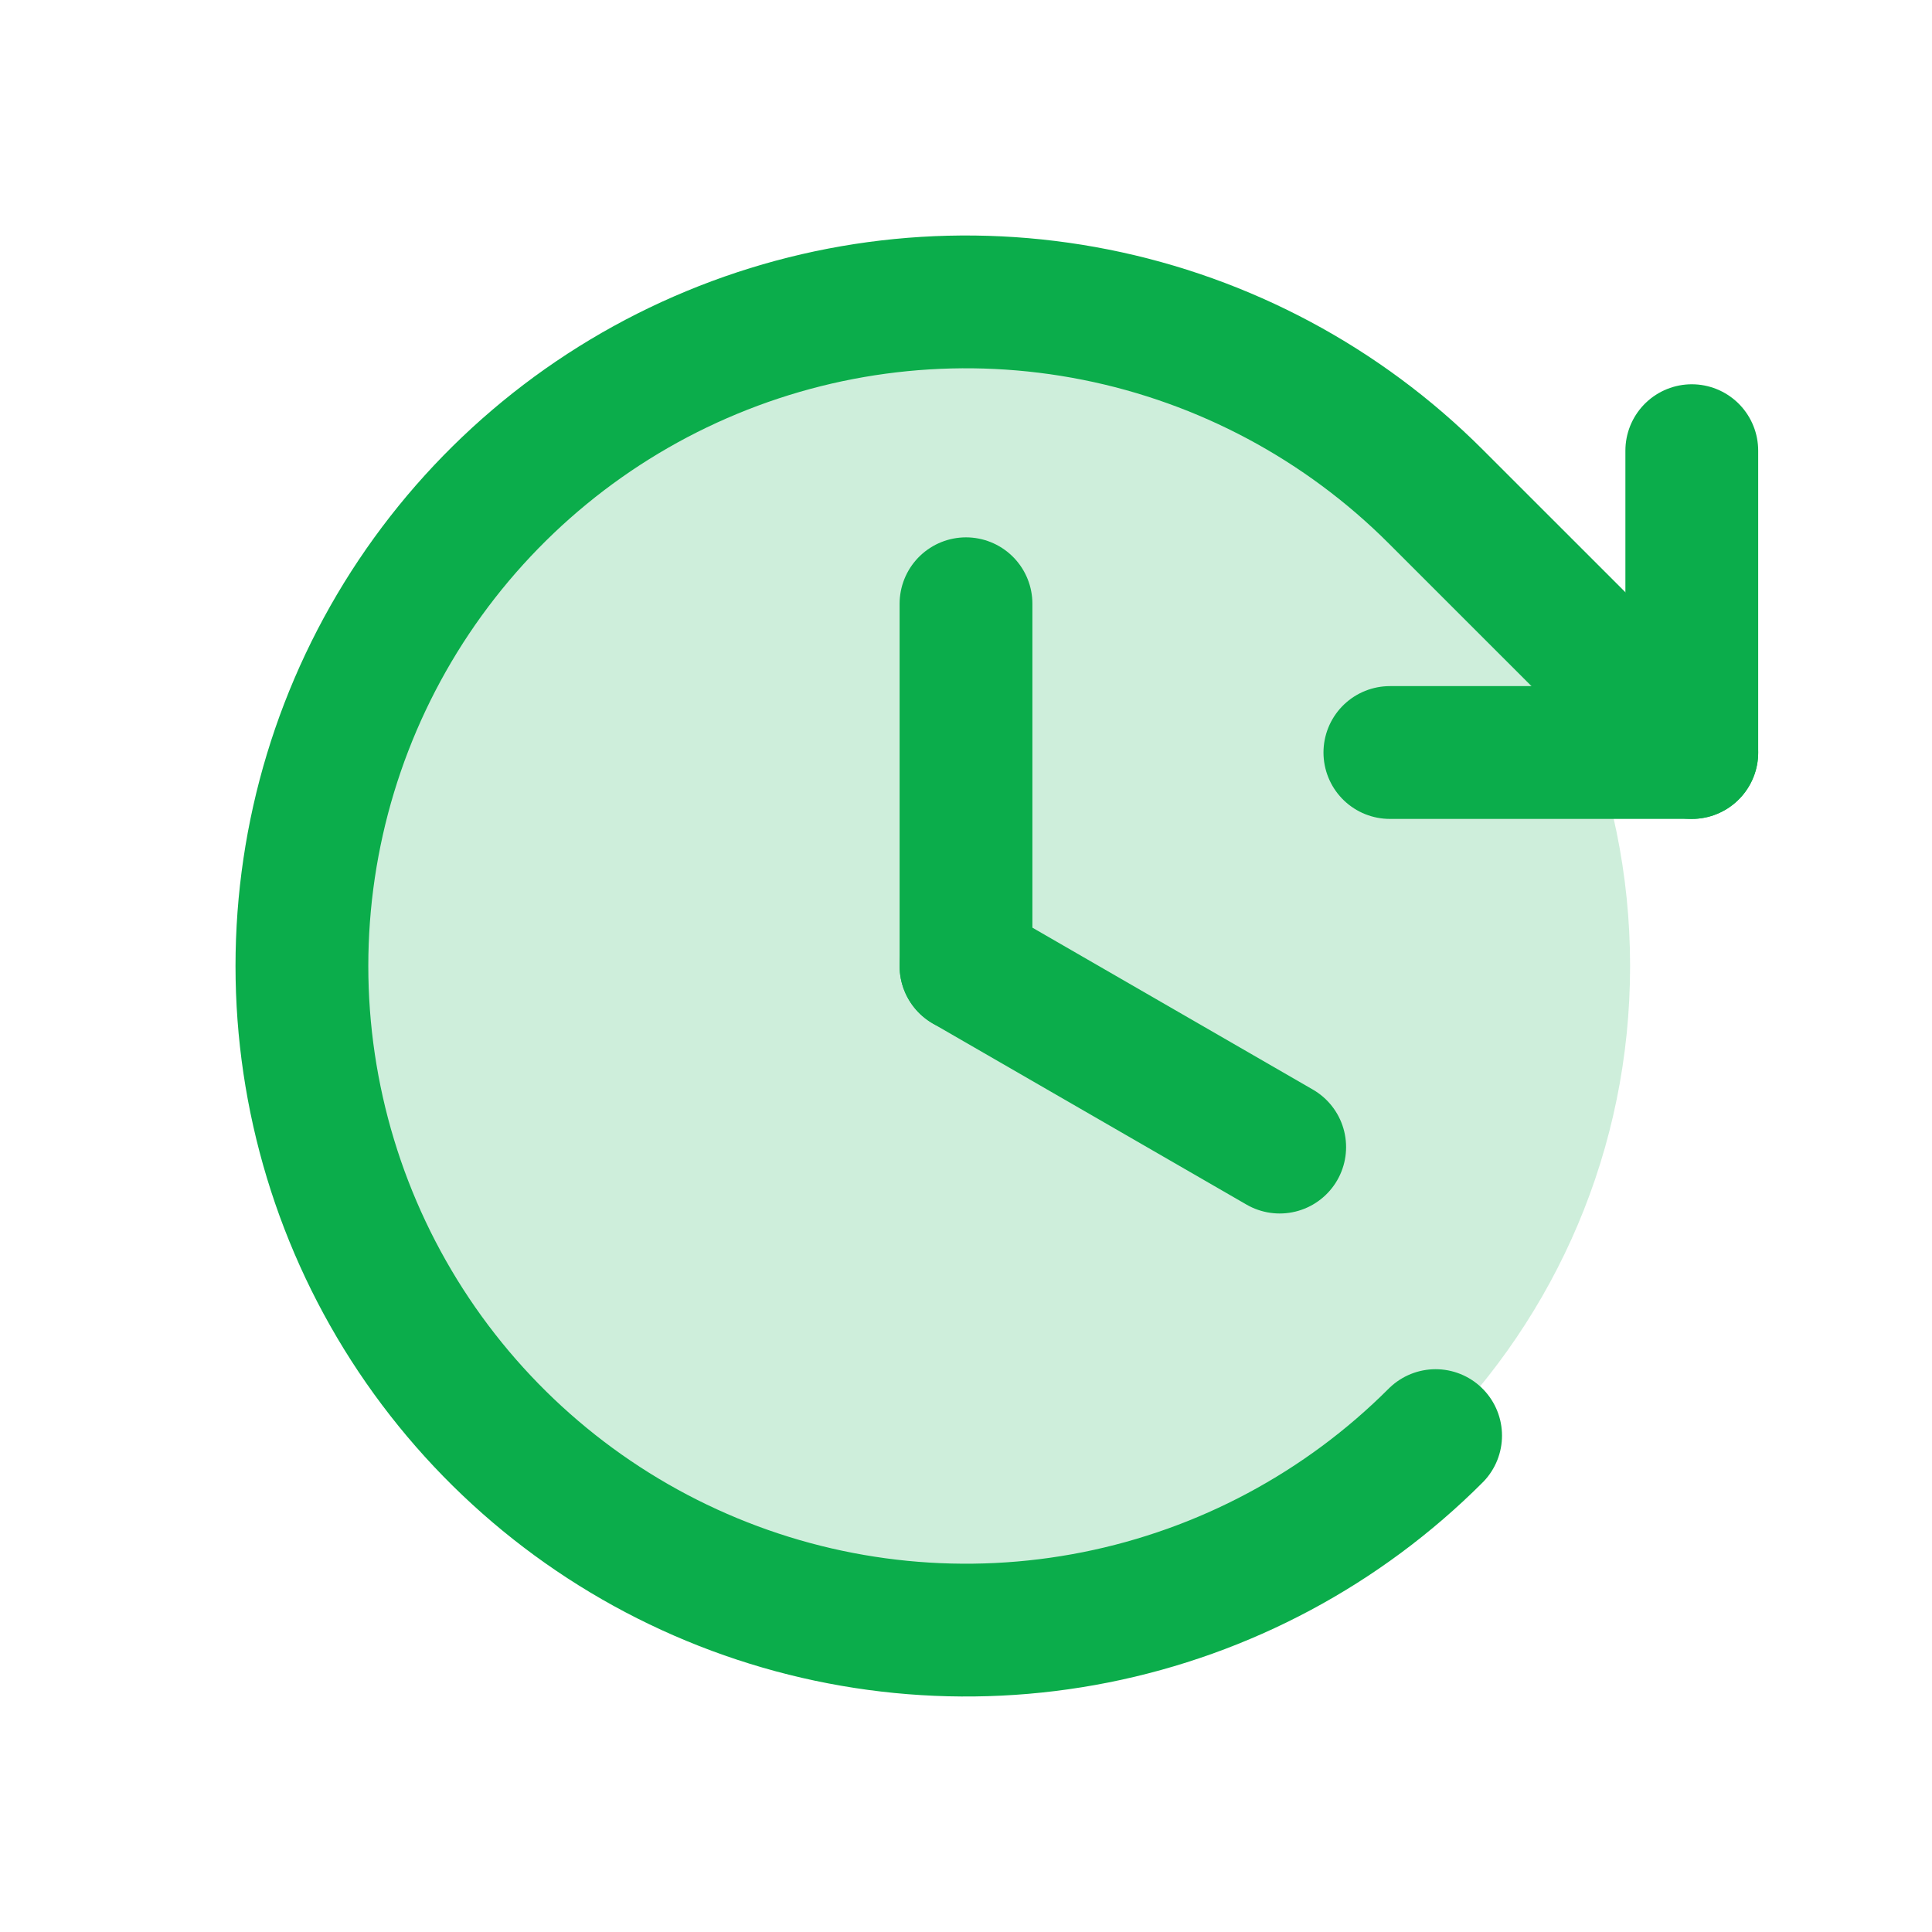 <svg width="30" height="30" viewBox="0 0 30 30" fill="none" xmlns="http://www.w3.org/2000/svg">
<path opacity="0.2" d="M15 25.312C20.695 25.312 25.312 20.695 25.312 15C25.312 9.305 20.695 4.688 15 4.688C9.305 4.688 4.688 9.305 4.688 15C4.688 20.695 9.305 25.312 15 25.312Z" fill="#0BAD4B"/>
<path d="M15 9.375V15" stroke="#0BAD4B" stroke-width="2.062" stroke-linecap="round" stroke-linejoin="round"/>
<path d="M19.871 17.812L15 15" stroke="#0BAD4B" stroke-width="2.062" stroke-linecap="round" stroke-linejoin="round"/>
<path d="M21.582 11.685H26.27V6.998" stroke="#0BAD4B" stroke-width="2.062" stroke-linecap="round" stroke-linejoin="round"/>
<path d="M22.292 22.292C20.85 23.734 19.012 24.716 17.012 25.114C15.011 25.512 12.938 25.308 11.054 24.527C9.169 23.747 7.559 22.425 6.425 20.729C5.292 19.033 4.688 17.04 4.688 15C4.688 12.96 5.292 10.967 6.425 9.271C7.559 7.575 9.169 6.253 11.054 5.473C12.938 4.692 15.011 4.488 17.012 4.886C19.012 5.284 20.85 6.266 22.292 7.708L26.27 11.685" stroke="#0BAD4B" stroke-width="2.062" stroke-linecap="round" stroke-linejoin="round"/>
</svg>
